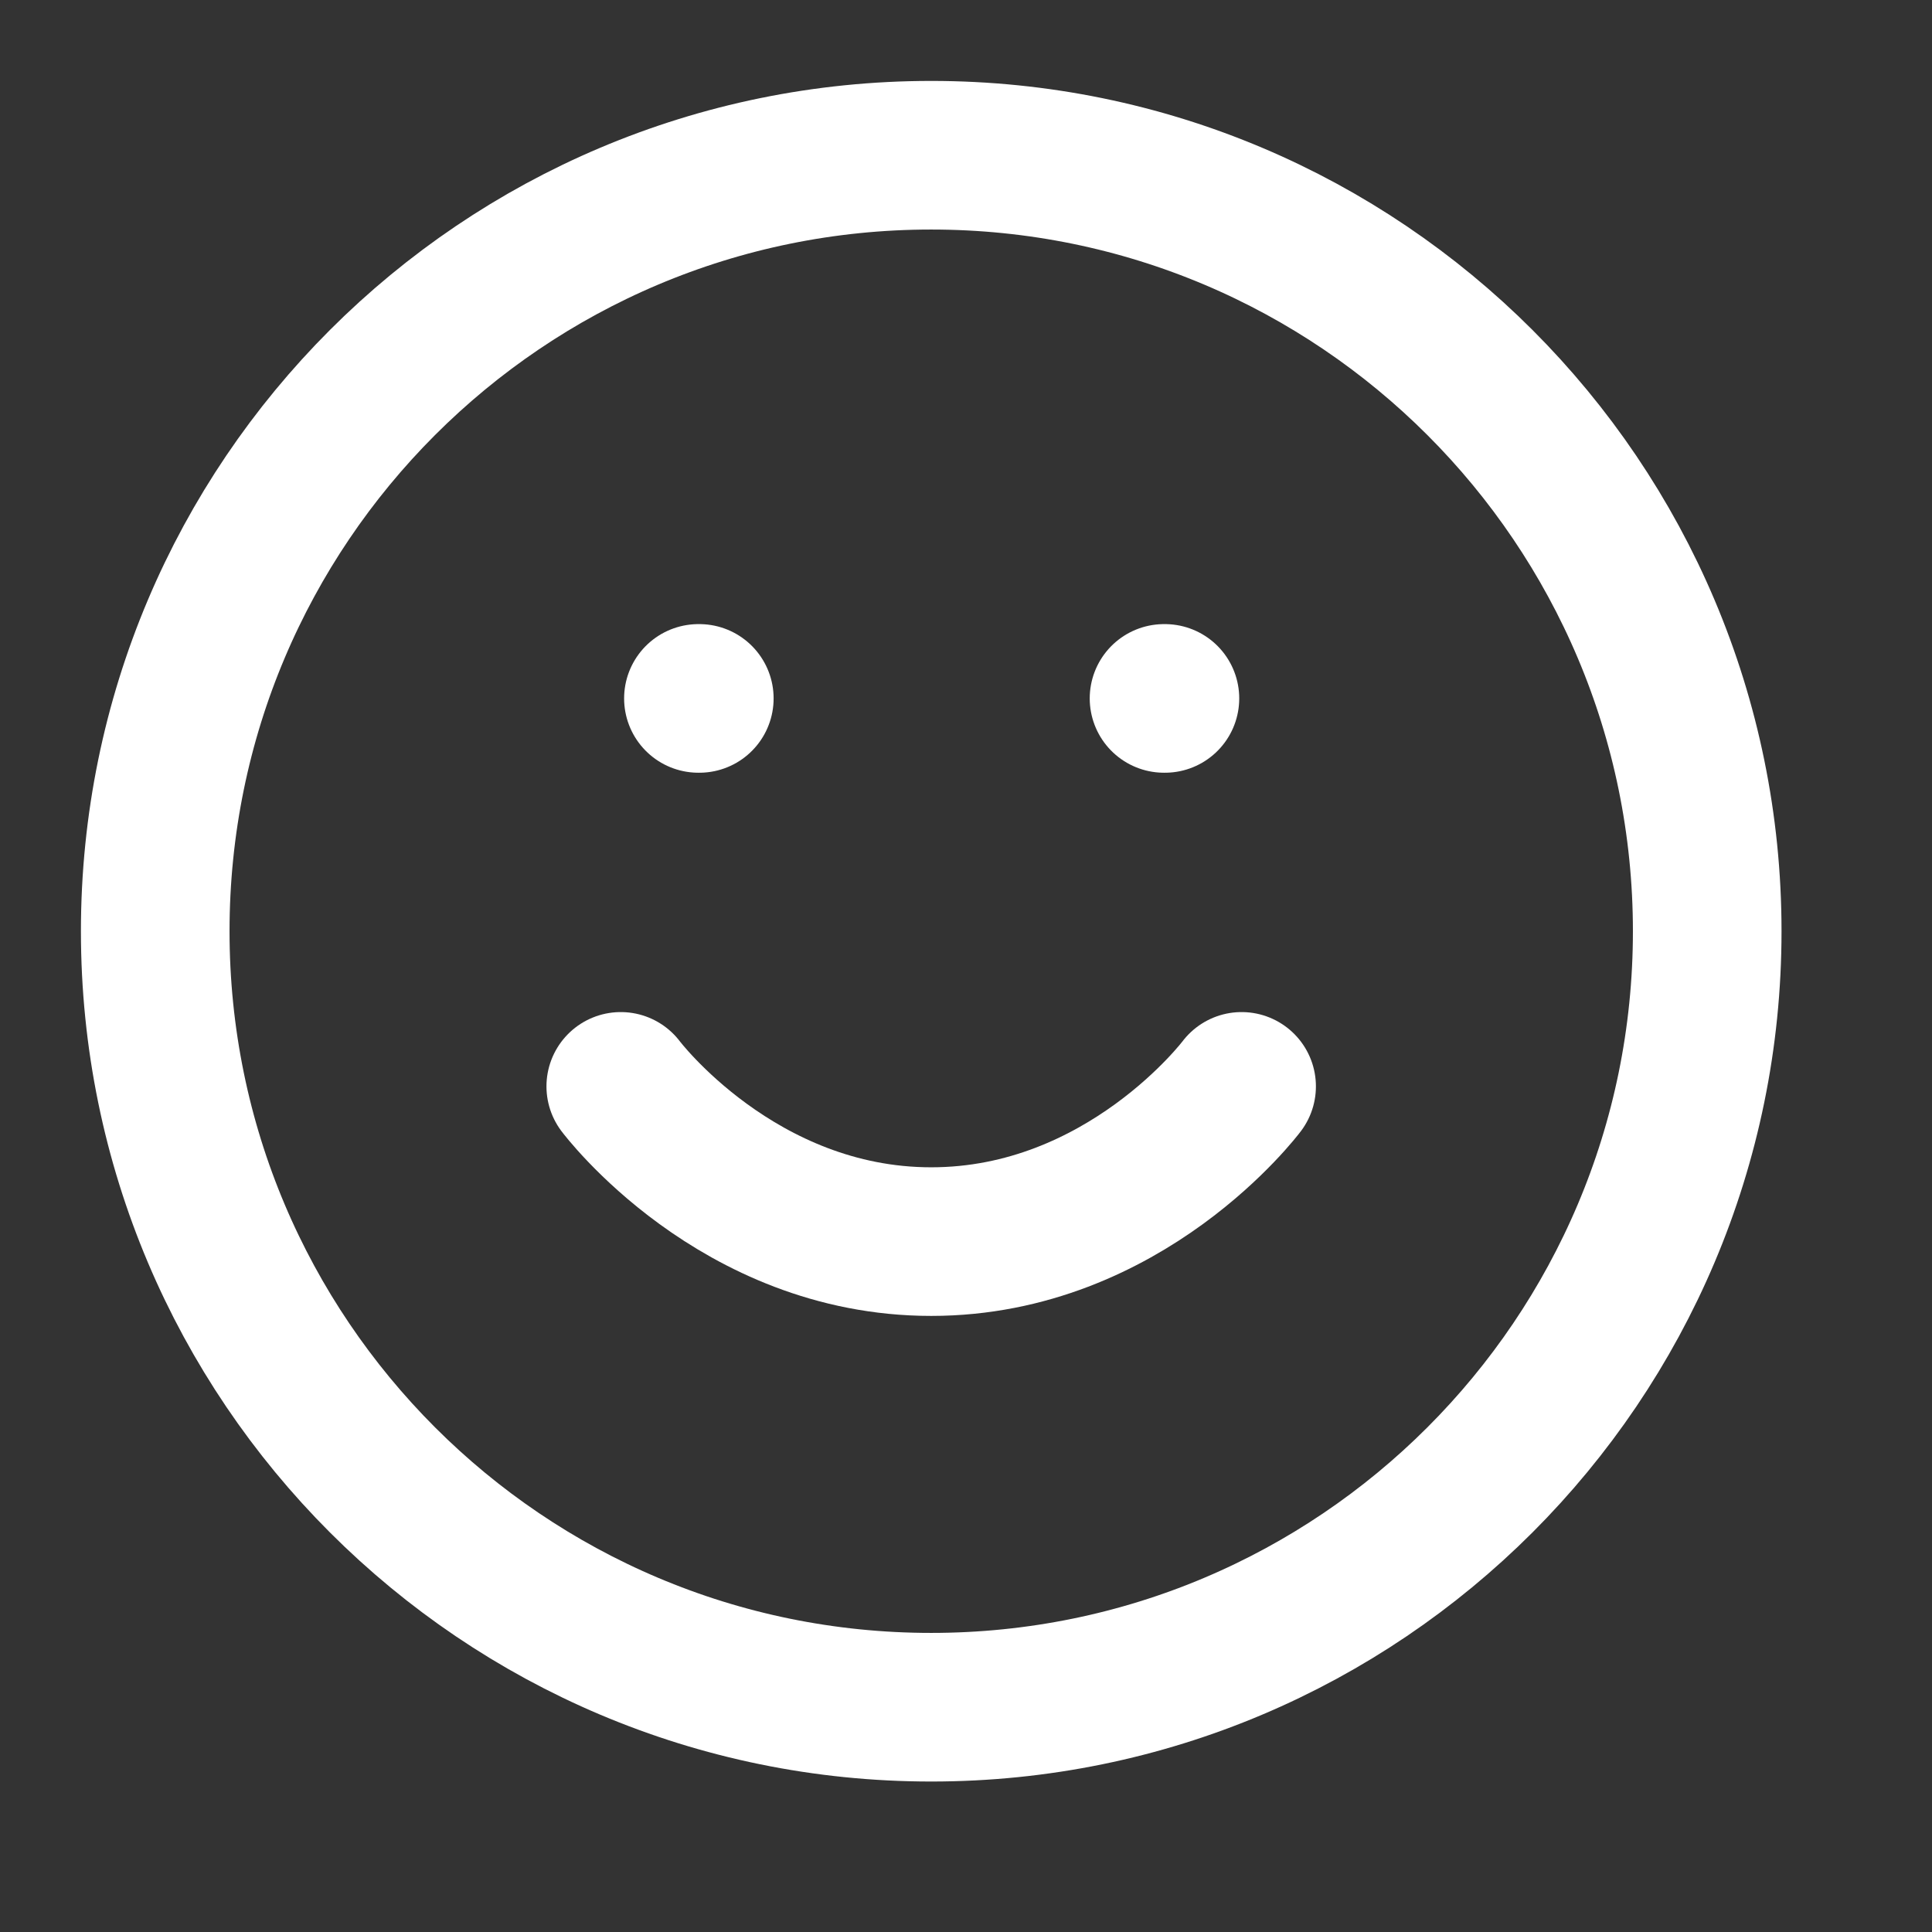 <svg width="26" height="26" viewBox="0 0 26 26" fill="none" xmlns="http://www.w3.org/2000/svg">
<rect x="0" y="0" width="26" height="26" fill="#333333" stroke="none"/>
<path d="M12.532 22.975C18.299 22.975 22.975 18.299 22.975 12.532C22.975 6.764 18.299 2.089 12.532 2.089C6.764 2.089 2.089 6.764 2.089 12.532C2.089 18.299 6.764 22.975 12.532 22.975Z" stroke="white" stroke-width="2" stroke-linecap="round" stroke-linejoin="round"/>
<path d="M8.354 14.62C8.354 14.62 9.921 16.709 12.532 16.709C15.143 16.709 16.709 14.62 16.709 14.62" stroke="white" stroke-width="2" stroke-linecap="round" stroke-linejoin="round"/>
<path d="M9.399 9.399H9.411" stroke="white" stroke-width="2" stroke-linecap="round" stroke-linejoin="round"/>
<path d="M15.665 9.399H15.677" stroke="white" stroke-width="2" stroke-linecap="round" stroke-linejoin="round"/>
</svg>
